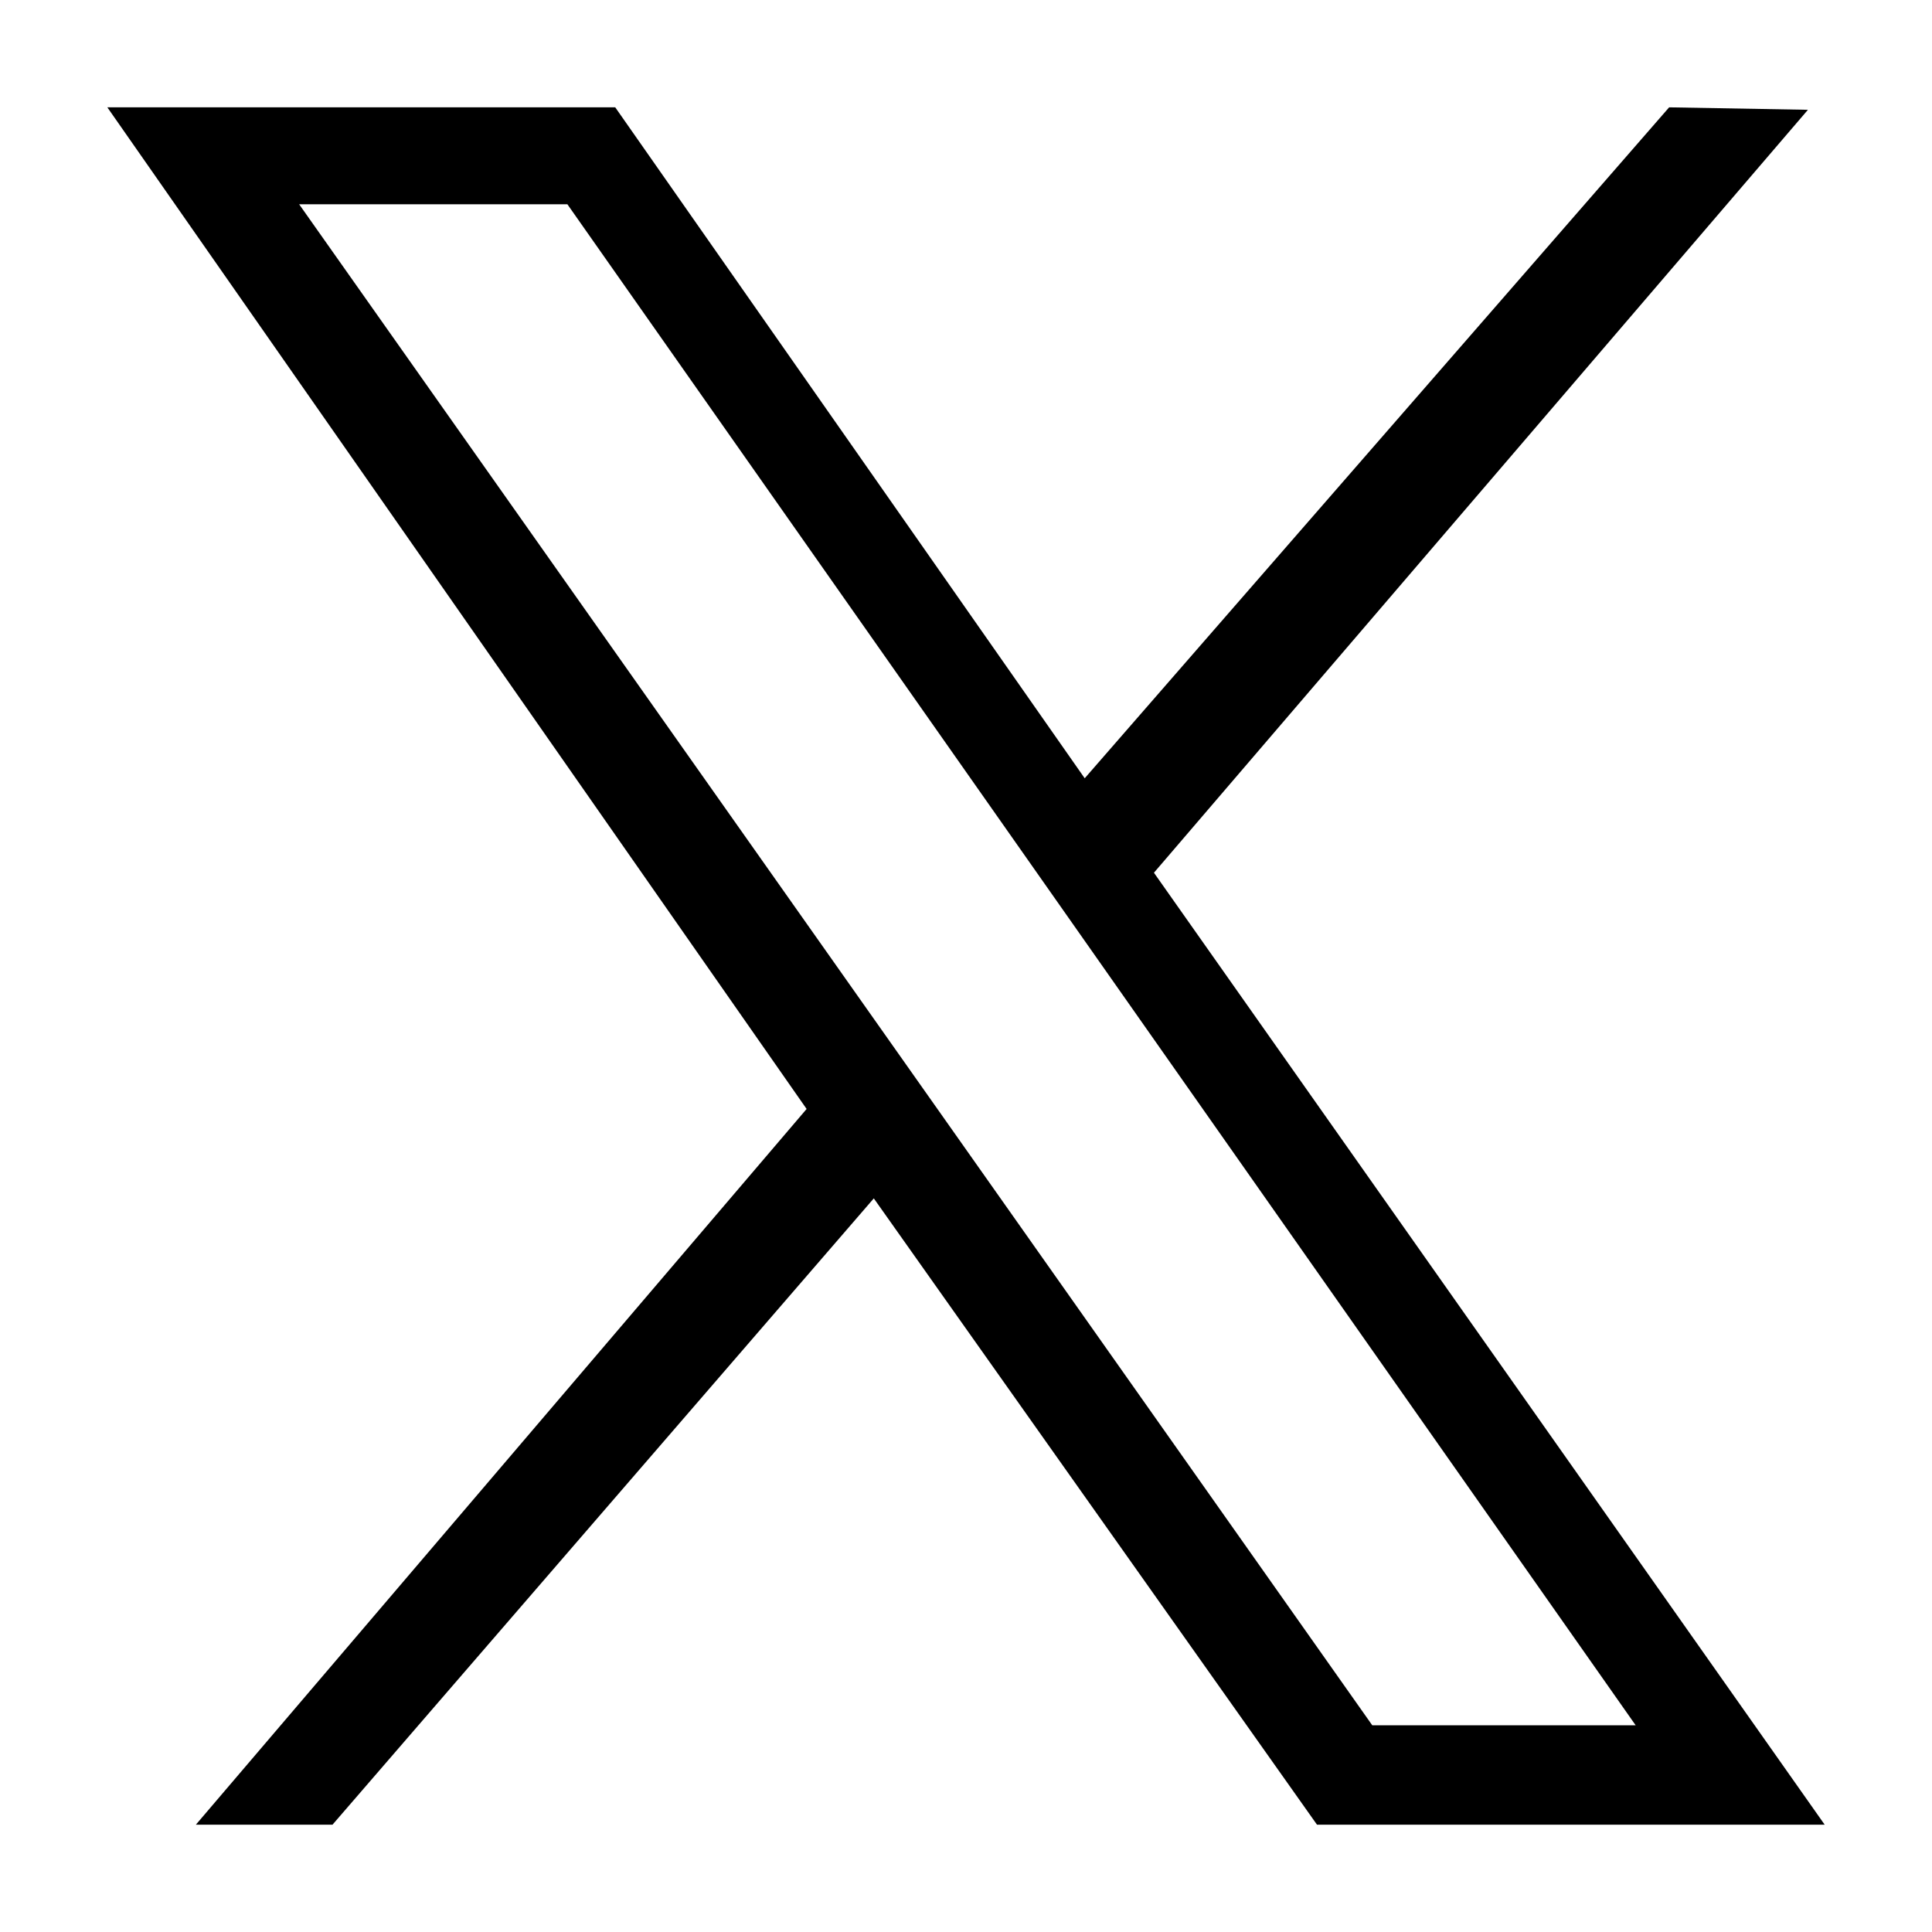 <svg width="18" height="18" viewBox="0 0 18 18" fill="none" xmlns="http://www.w3.org/2000/svg">
<path d="M1 1H5.732L10.106 7.251L15.551 1L16.844 1.023L10.751 8.131L17 17H12.27L8.141 11.165L3.098 17H1.825L7.515 10.332L1 1ZM5.286 1.903H2.787L12.785 16.074H15.239L5.286 1.903Z" fill="black"/>
</svg>
